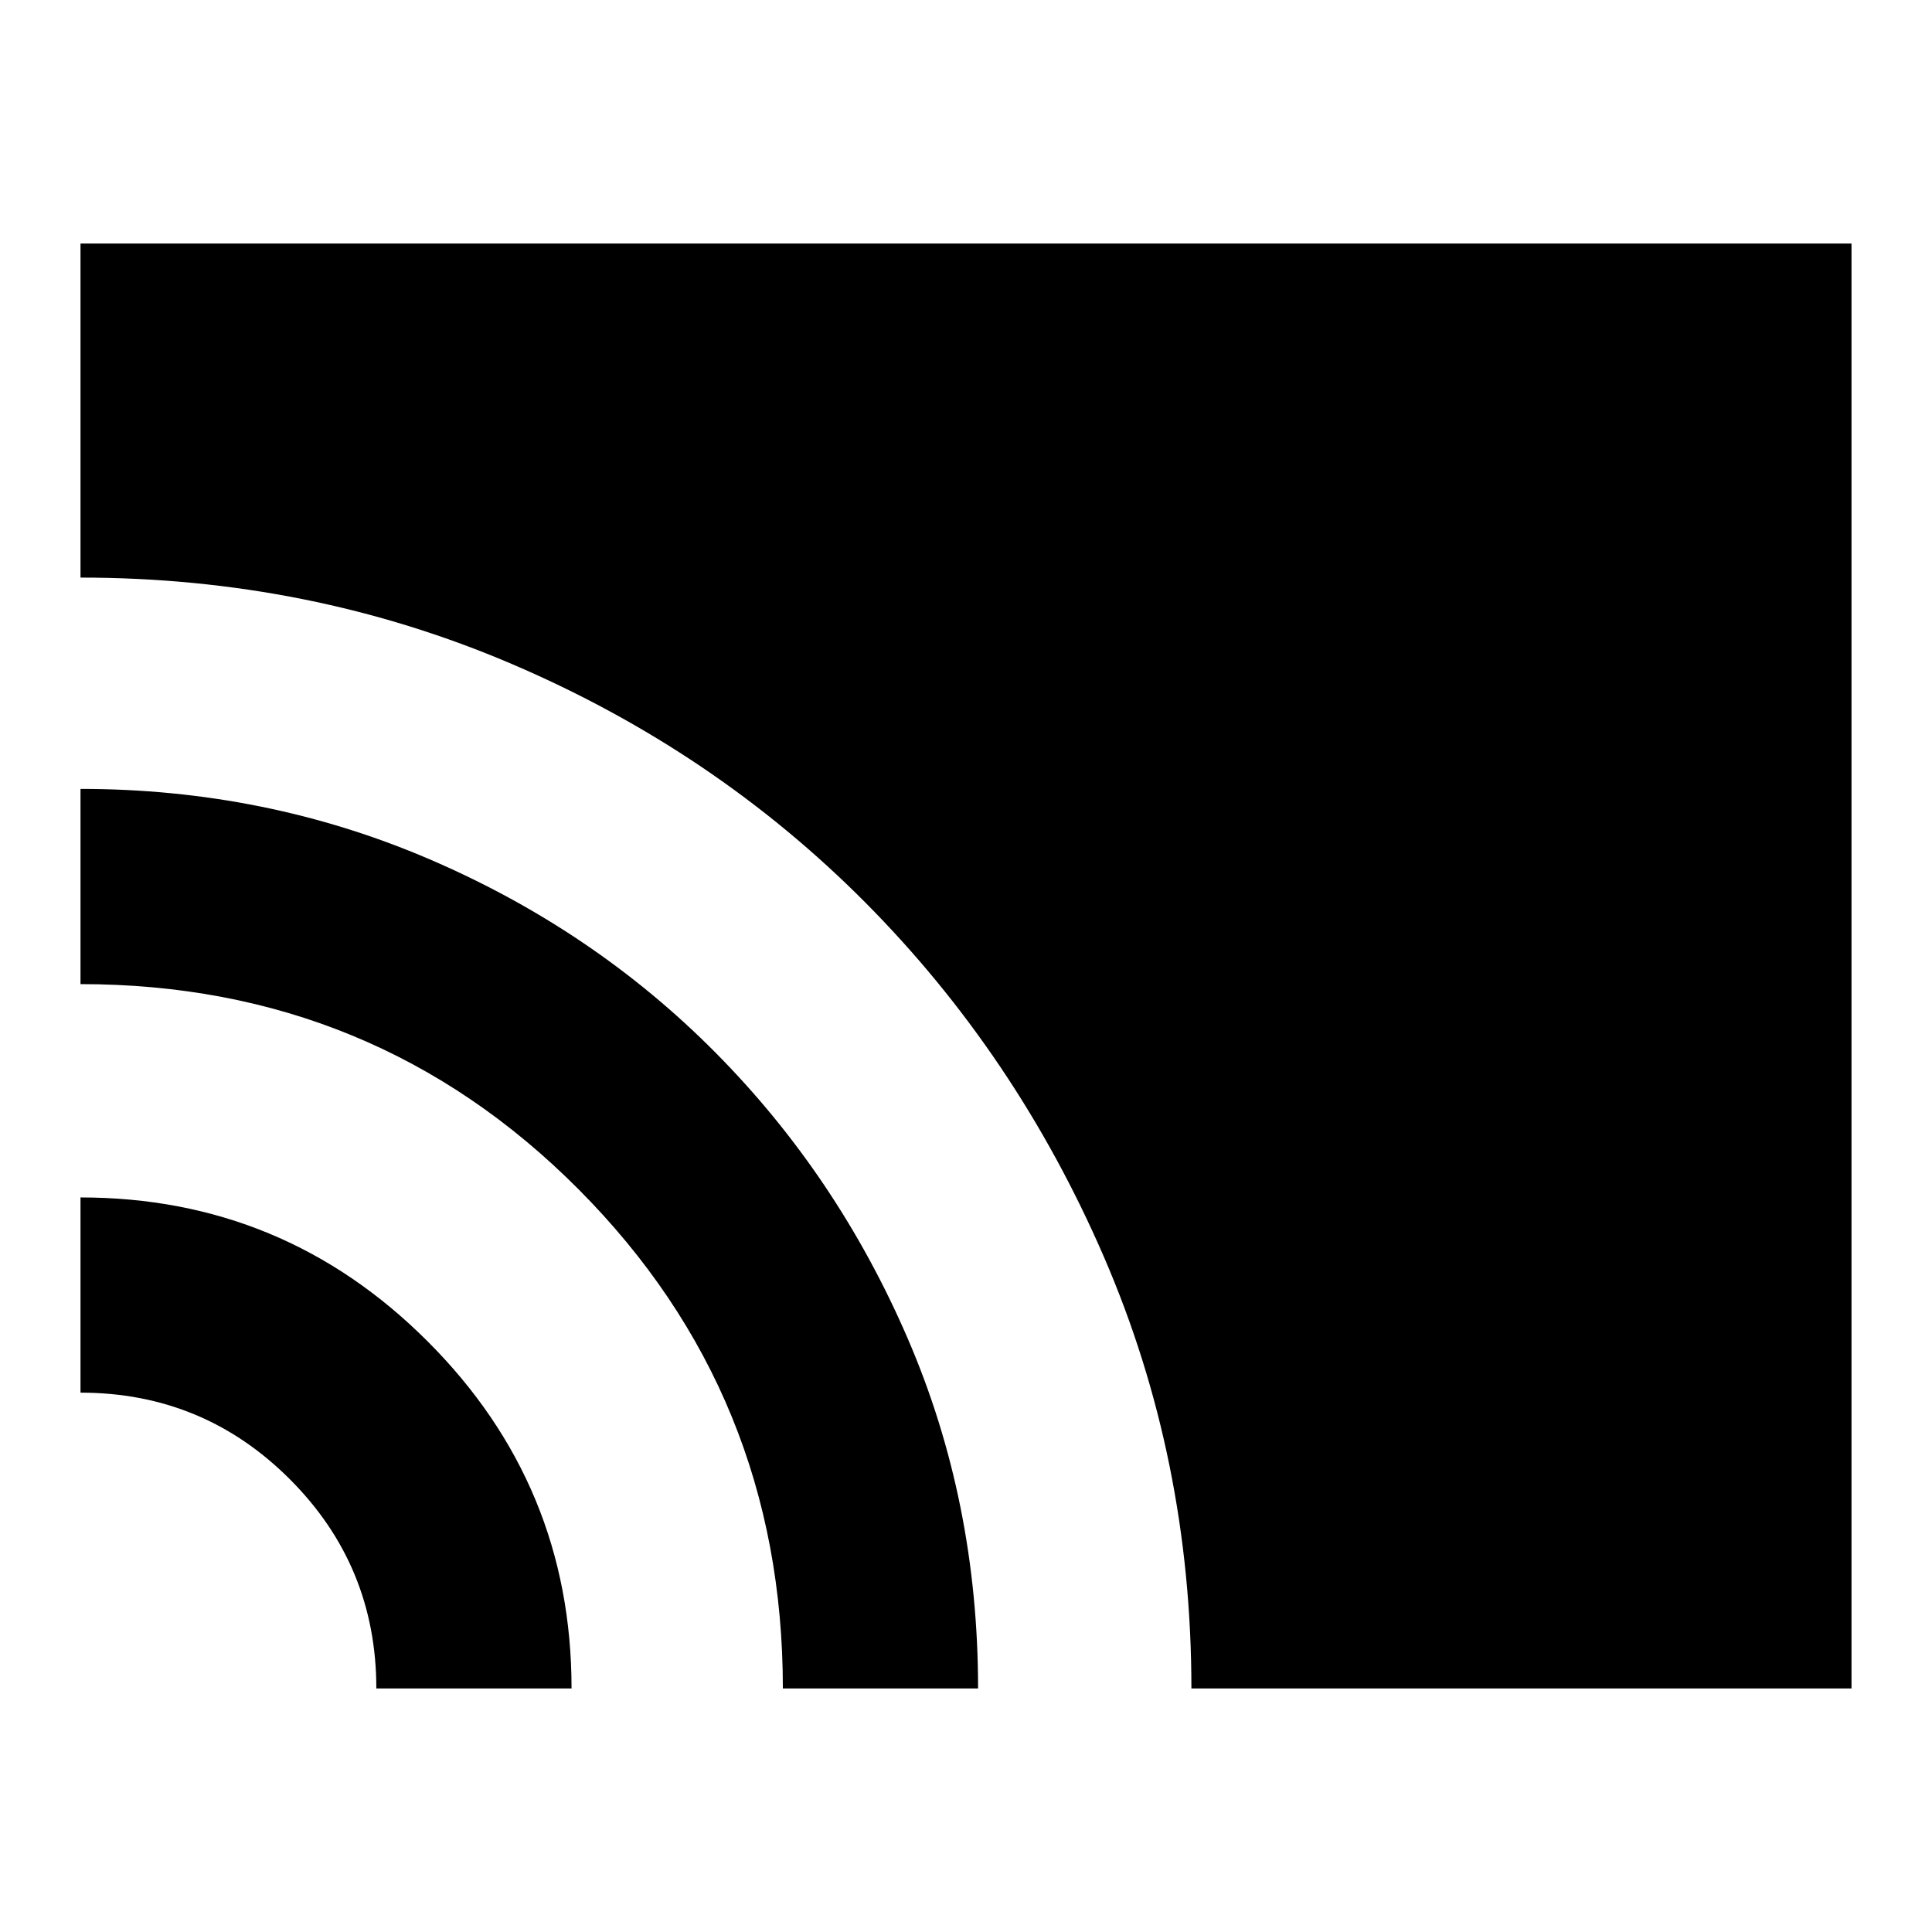 <svg xmlns="http://www.w3.org/2000/svg" height="24" width="24"><path d="M14.8 20.975q0-2.85-1.087-5.362-1.088-2.513-2.963-4.401Q8.875 9.325 6.362 8.25 3.85 7.175 1 7.175v-4.15h22v17.95Zm-5.075 0q0-3.65-2.537-6.2Q4.65 12.225 1 12.225V9.8q2.3 0 4.338.875 2.037.875 3.549 2.4 1.513 1.525 2.388 3.55t.875 4.35Zm-5.05 0q0-1.525-1.075-2.6Q2.525 17.3 1 17.3v-2.425q2.525 0 4.312 1.788Q7.1 18.45 7.1 20.975Z"/></svg>